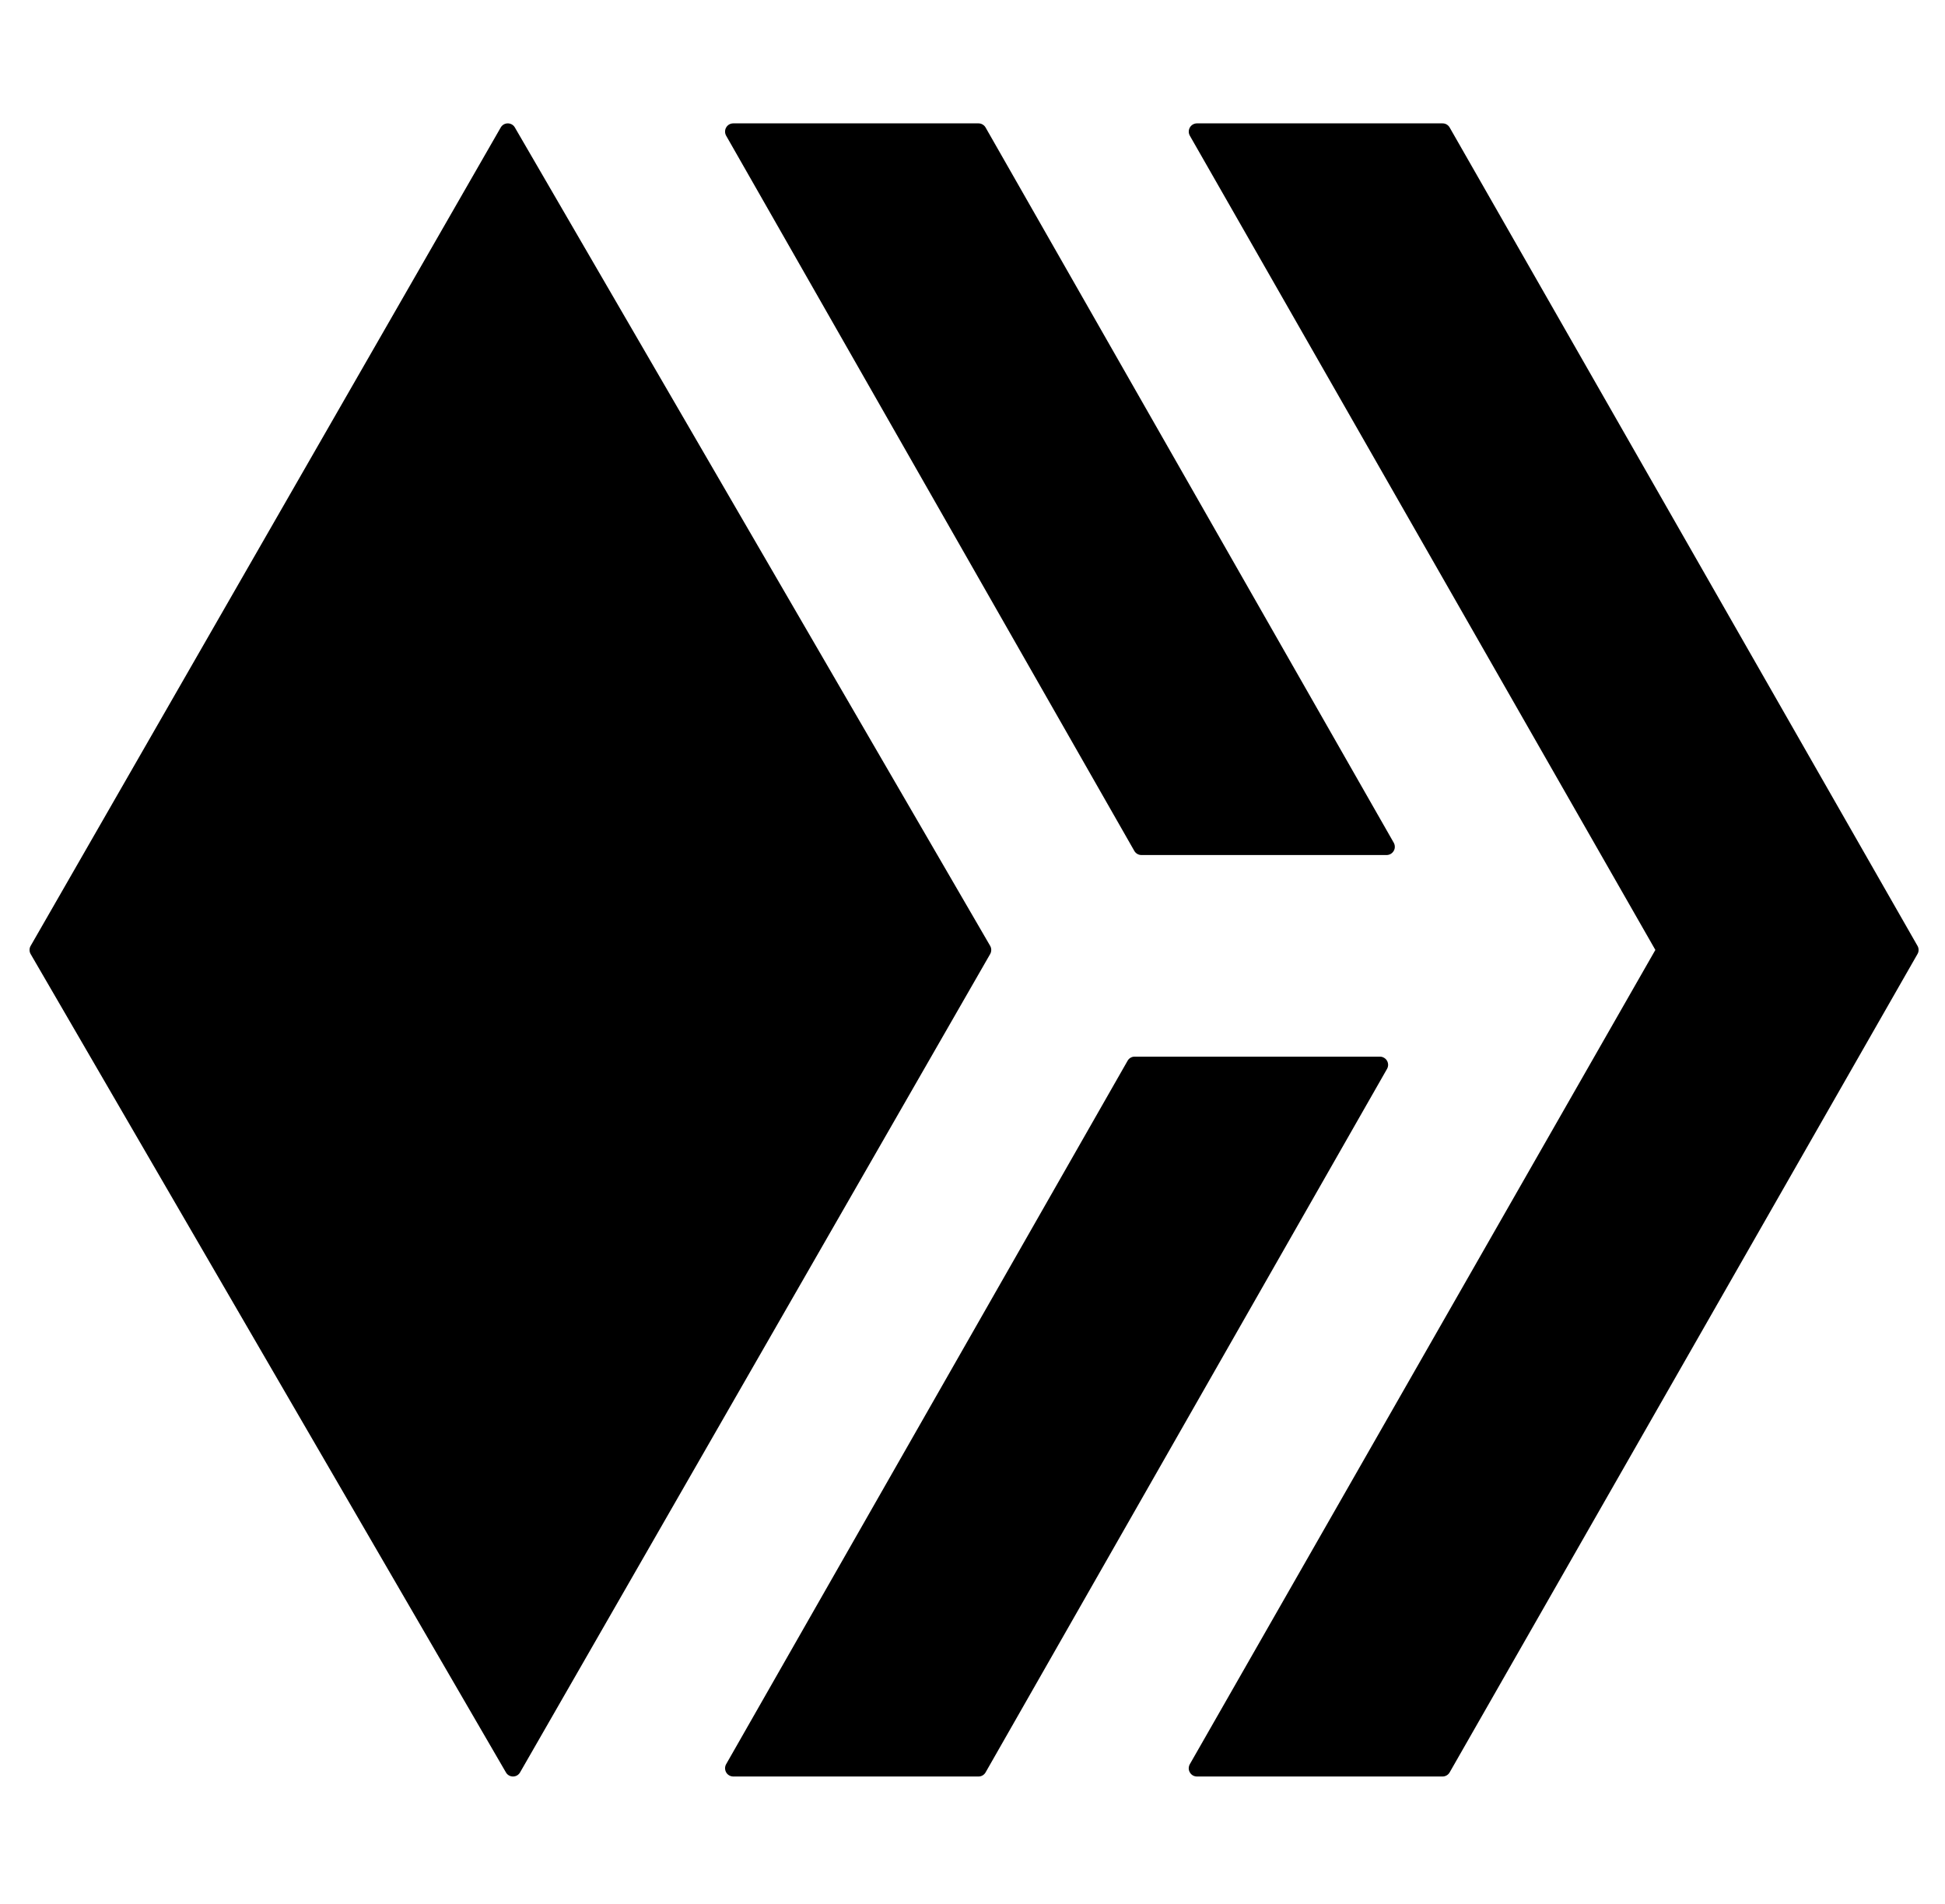 <svg width="47" height="46" viewBox="0 0 47 46" fill="none" xmlns="http://www.w3.org/2000/svg">
<g clip-path="url(#clip0_201_6801)">
<path d="M23.926 22.852L12.441 3.079C12.424 3.049 12.399 3.024 12.369 3.007C12.339 2.99 12.305 2.981 12.271 2.981C12.236 2.981 12.202 2.99 12.172 3.007C12.142 3.025 12.117 3.05 12.1 3.08L0.741 22.853C0.723 22.883 0.714 22.917 0.714 22.952C0.714 22.987 0.723 23.022 0.741 23.052L12.226 42.825C12.243 42.855 12.268 42.88 12.298 42.897C12.328 42.914 12.362 42.923 12.396 42.923C12.431 42.923 12.465 42.914 12.495 42.897C12.525 42.879 12.55 42.854 12.567 42.824L23.927 23.051C23.944 23.021 23.953 22.986 23.953 22.951C23.953 22.916 23.944 22.882 23.926 22.852ZM27.41 20.559C27.427 20.589 27.452 20.614 27.482 20.632C27.511 20.649 27.545 20.658 27.58 20.659H33.509C33.544 20.658 33.578 20.649 33.608 20.631C33.638 20.613 33.662 20.588 33.679 20.558C33.697 20.528 33.706 20.494 33.705 20.459C33.705 20.425 33.696 20.391 33.679 20.361L23.816 3.08C23.799 3.05 23.774 3.025 23.744 3.008C23.715 2.99 23.681 2.981 23.646 2.981H17.717C17.682 2.981 17.648 2.991 17.618 3.008C17.588 3.026 17.564 3.051 17.547 3.081C17.529 3.111 17.521 3.145 17.521 3.18C17.521 3.215 17.53 3.249 17.547 3.279L27.41 20.559ZM46.335 22.853L35.03 3.08C35.013 3.05 34.988 3.025 34.959 3.008C34.929 2.99 34.895 2.981 34.86 2.981H28.922C28.887 2.981 28.854 2.991 28.824 3.008C28.794 3.026 28.769 3.051 28.752 3.081C28.735 3.111 28.726 3.145 28.726 3.18C28.726 3.215 28.735 3.249 28.752 3.279L40.001 22.952L28.752 42.625C28.735 42.655 28.726 42.689 28.725 42.724C28.725 42.759 28.734 42.793 28.752 42.823C28.769 42.853 28.793 42.878 28.823 42.896C28.853 42.913 28.887 42.923 28.922 42.923H34.86C34.894 42.923 34.928 42.914 34.958 42.896C34.988 42.879 35.013 42.854 35.03 42.824L46.335 23.051C46.353 23.021 46.362 22.987 46.362 22.952C46.362 22.917 46.353 22.883 46.335 22.853ZM33.347 25.53H27.417C27.383 25.53 27.349 25.539 27.319 25.557C27.289 25.574 27.265 25.599 27.248 25.629L17.547 42.625C17.53 42.655 17.521 42.689 17.521 42.724C17.521 42.758 17.53 42.792 17.547 42.823C17.564 42.853 17.589 42.878 17.618 42.895C17.648 42.913 17.682 42.922 17.717 42.923H23.647C23.681 42.923 23.715 42.914 23.745 42.896C23.774 42.879 23.799 42.854 23.816 42.824L33.516 25.828C33.533 25.798 33.543 25.764 33.543 25.729C33.543 25.695 33.534 25.66 33.517 25.63C33.5 25.6 33.475 25.575 33.445 25.558C33.415 25.54 33.381 25.53 33.347 25.53Z" fill="black"/>
</g>
<defs>
<clipPath id="clip0_201_6801">
<rect width="45.648" height="45.648" fill="white" transform="translate(0.714 0.128)"/>
</clipPath>
</defs>
</svg>
